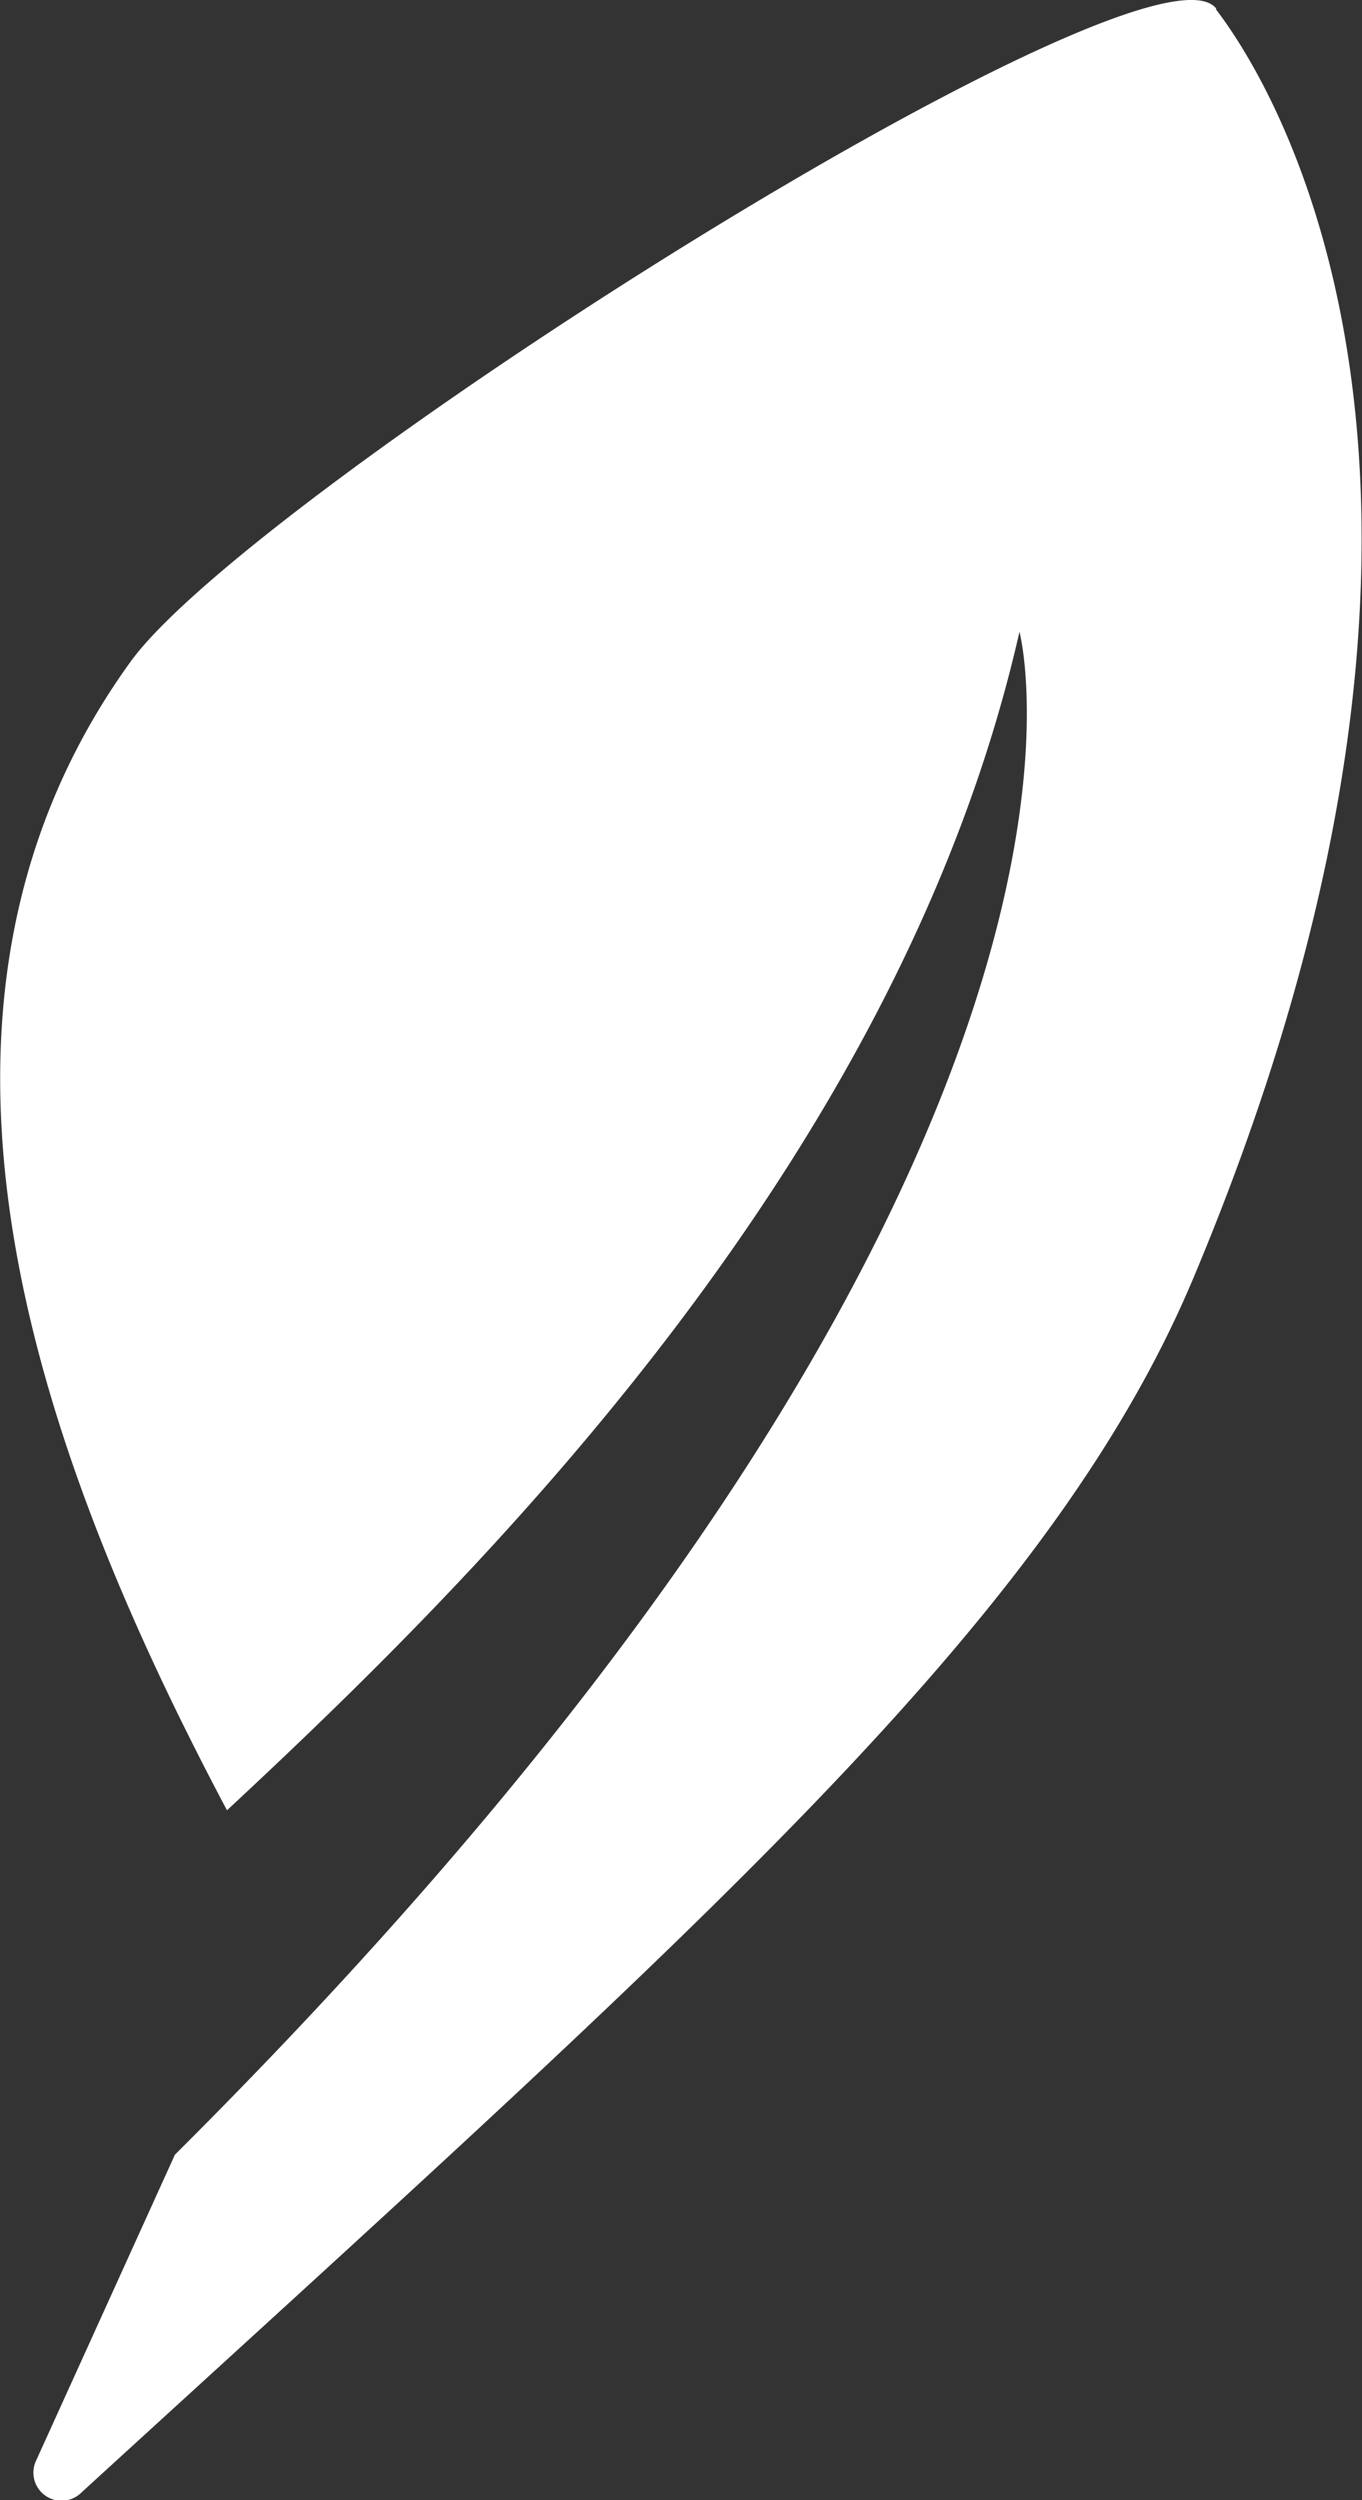 <svg xmlns="http://www.w3.org/2000/svg" width="16.032" height="29.425" viewBox="0 0 16.032 29.425">
  <rect x="0" y="0" width="16.032" height="29.425" fill="#333333" stroke="none"/>
  <path id="leaf-icon-white" d="M399.8,128.529c-.773-1.011-11.344,5.693-12.783,7.687-2.971,4.115-1.088,9.321,1.137,13.515,2.8-2.609,7.9-7.574,9.328-13.869,0,0,1.7,6.328-9.941,17.922L385.9,157.4a.331.331,0,0,0,.536.364c7.239-6.621,11.394-10.234,13.1-14.313,3.638-8.676,1.337-13.5.257-14.918" transform="translate(-385.482 -128.426)" fill="#fff"/>
</svg>

